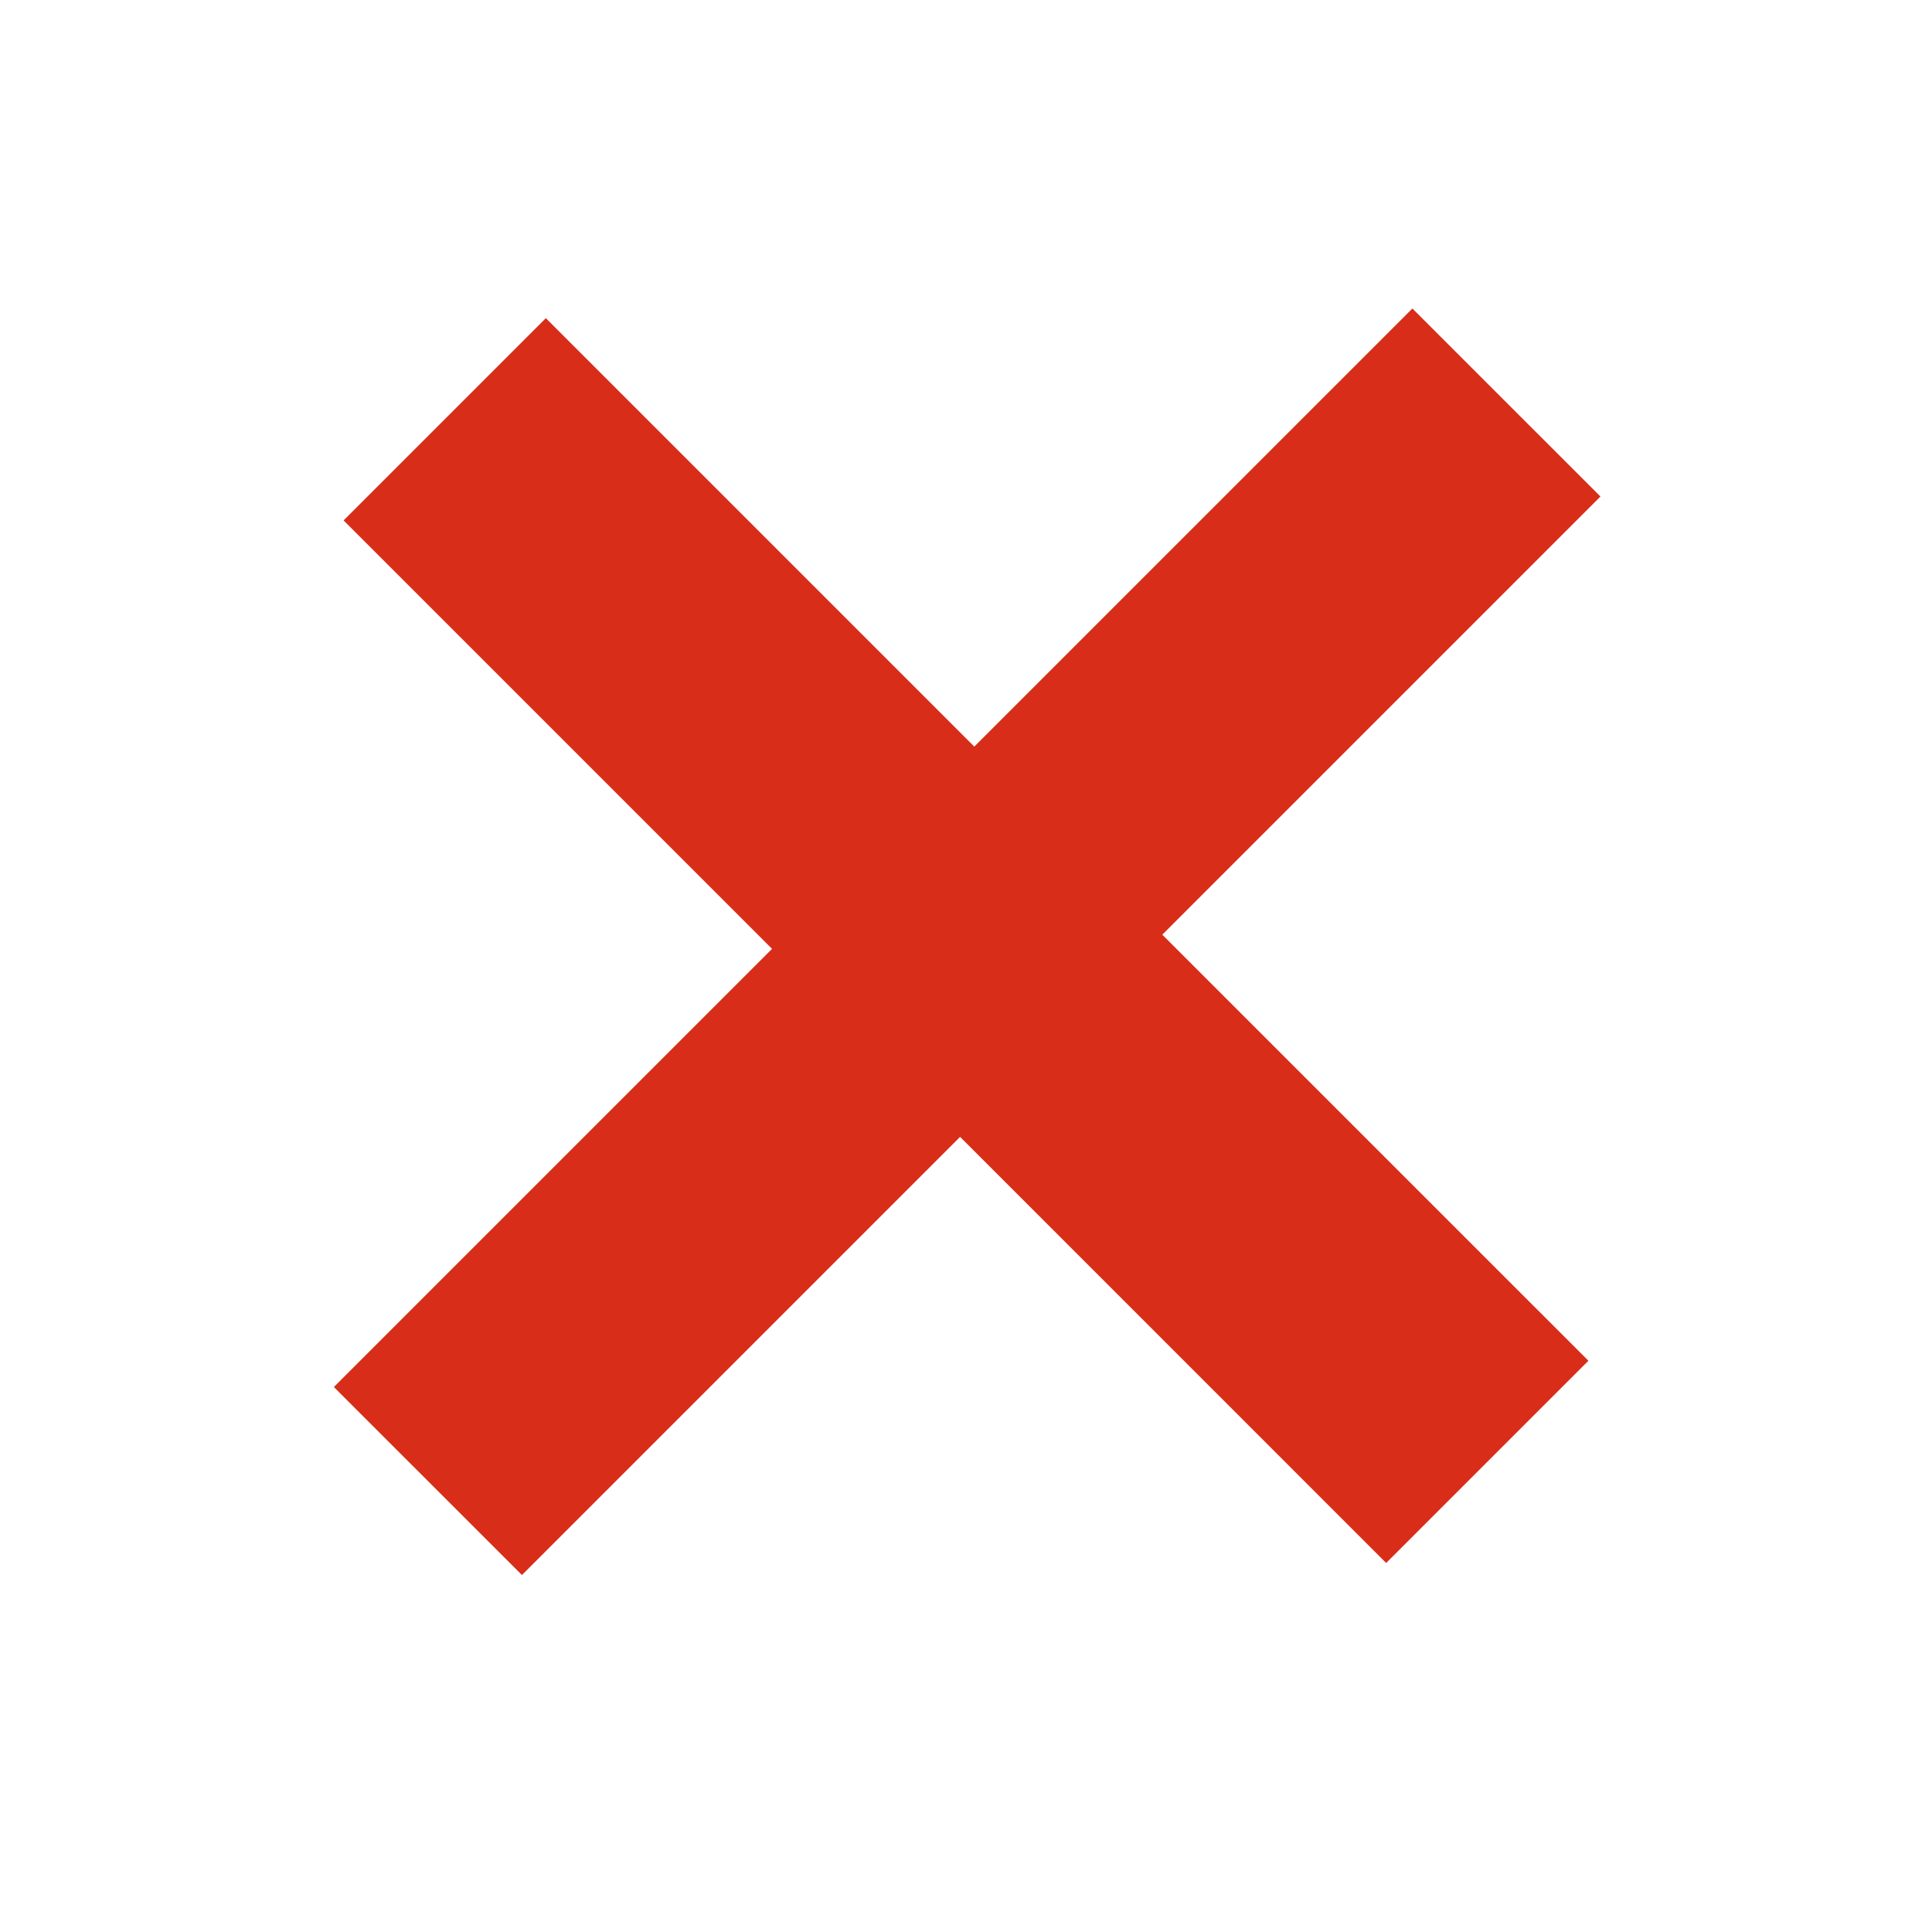 <svg width="38" height="38" viewBox="0 0 38 38" fill="none" xmlns="http://www.w3.org/2000/svg">
<g clip-path="url(#clip0_55_131)">
<path d="M27.78 6.068L19.163 14.685L10.736 6.258L6.758 10.236L15.185 18.663L6.567 27.281L10.266 30.979L18.884 22.361L27.264 30.742L31.242 26.764L22.861 18.384L31.479 9.766L27.78 6.068Z" fill="#D82D18"/>
</g>
<defs>
<clipPath id="clip0_55_131">
<rect width="38" height="38" fill="white"/>
</clipPath>
</defs>
</svg>
